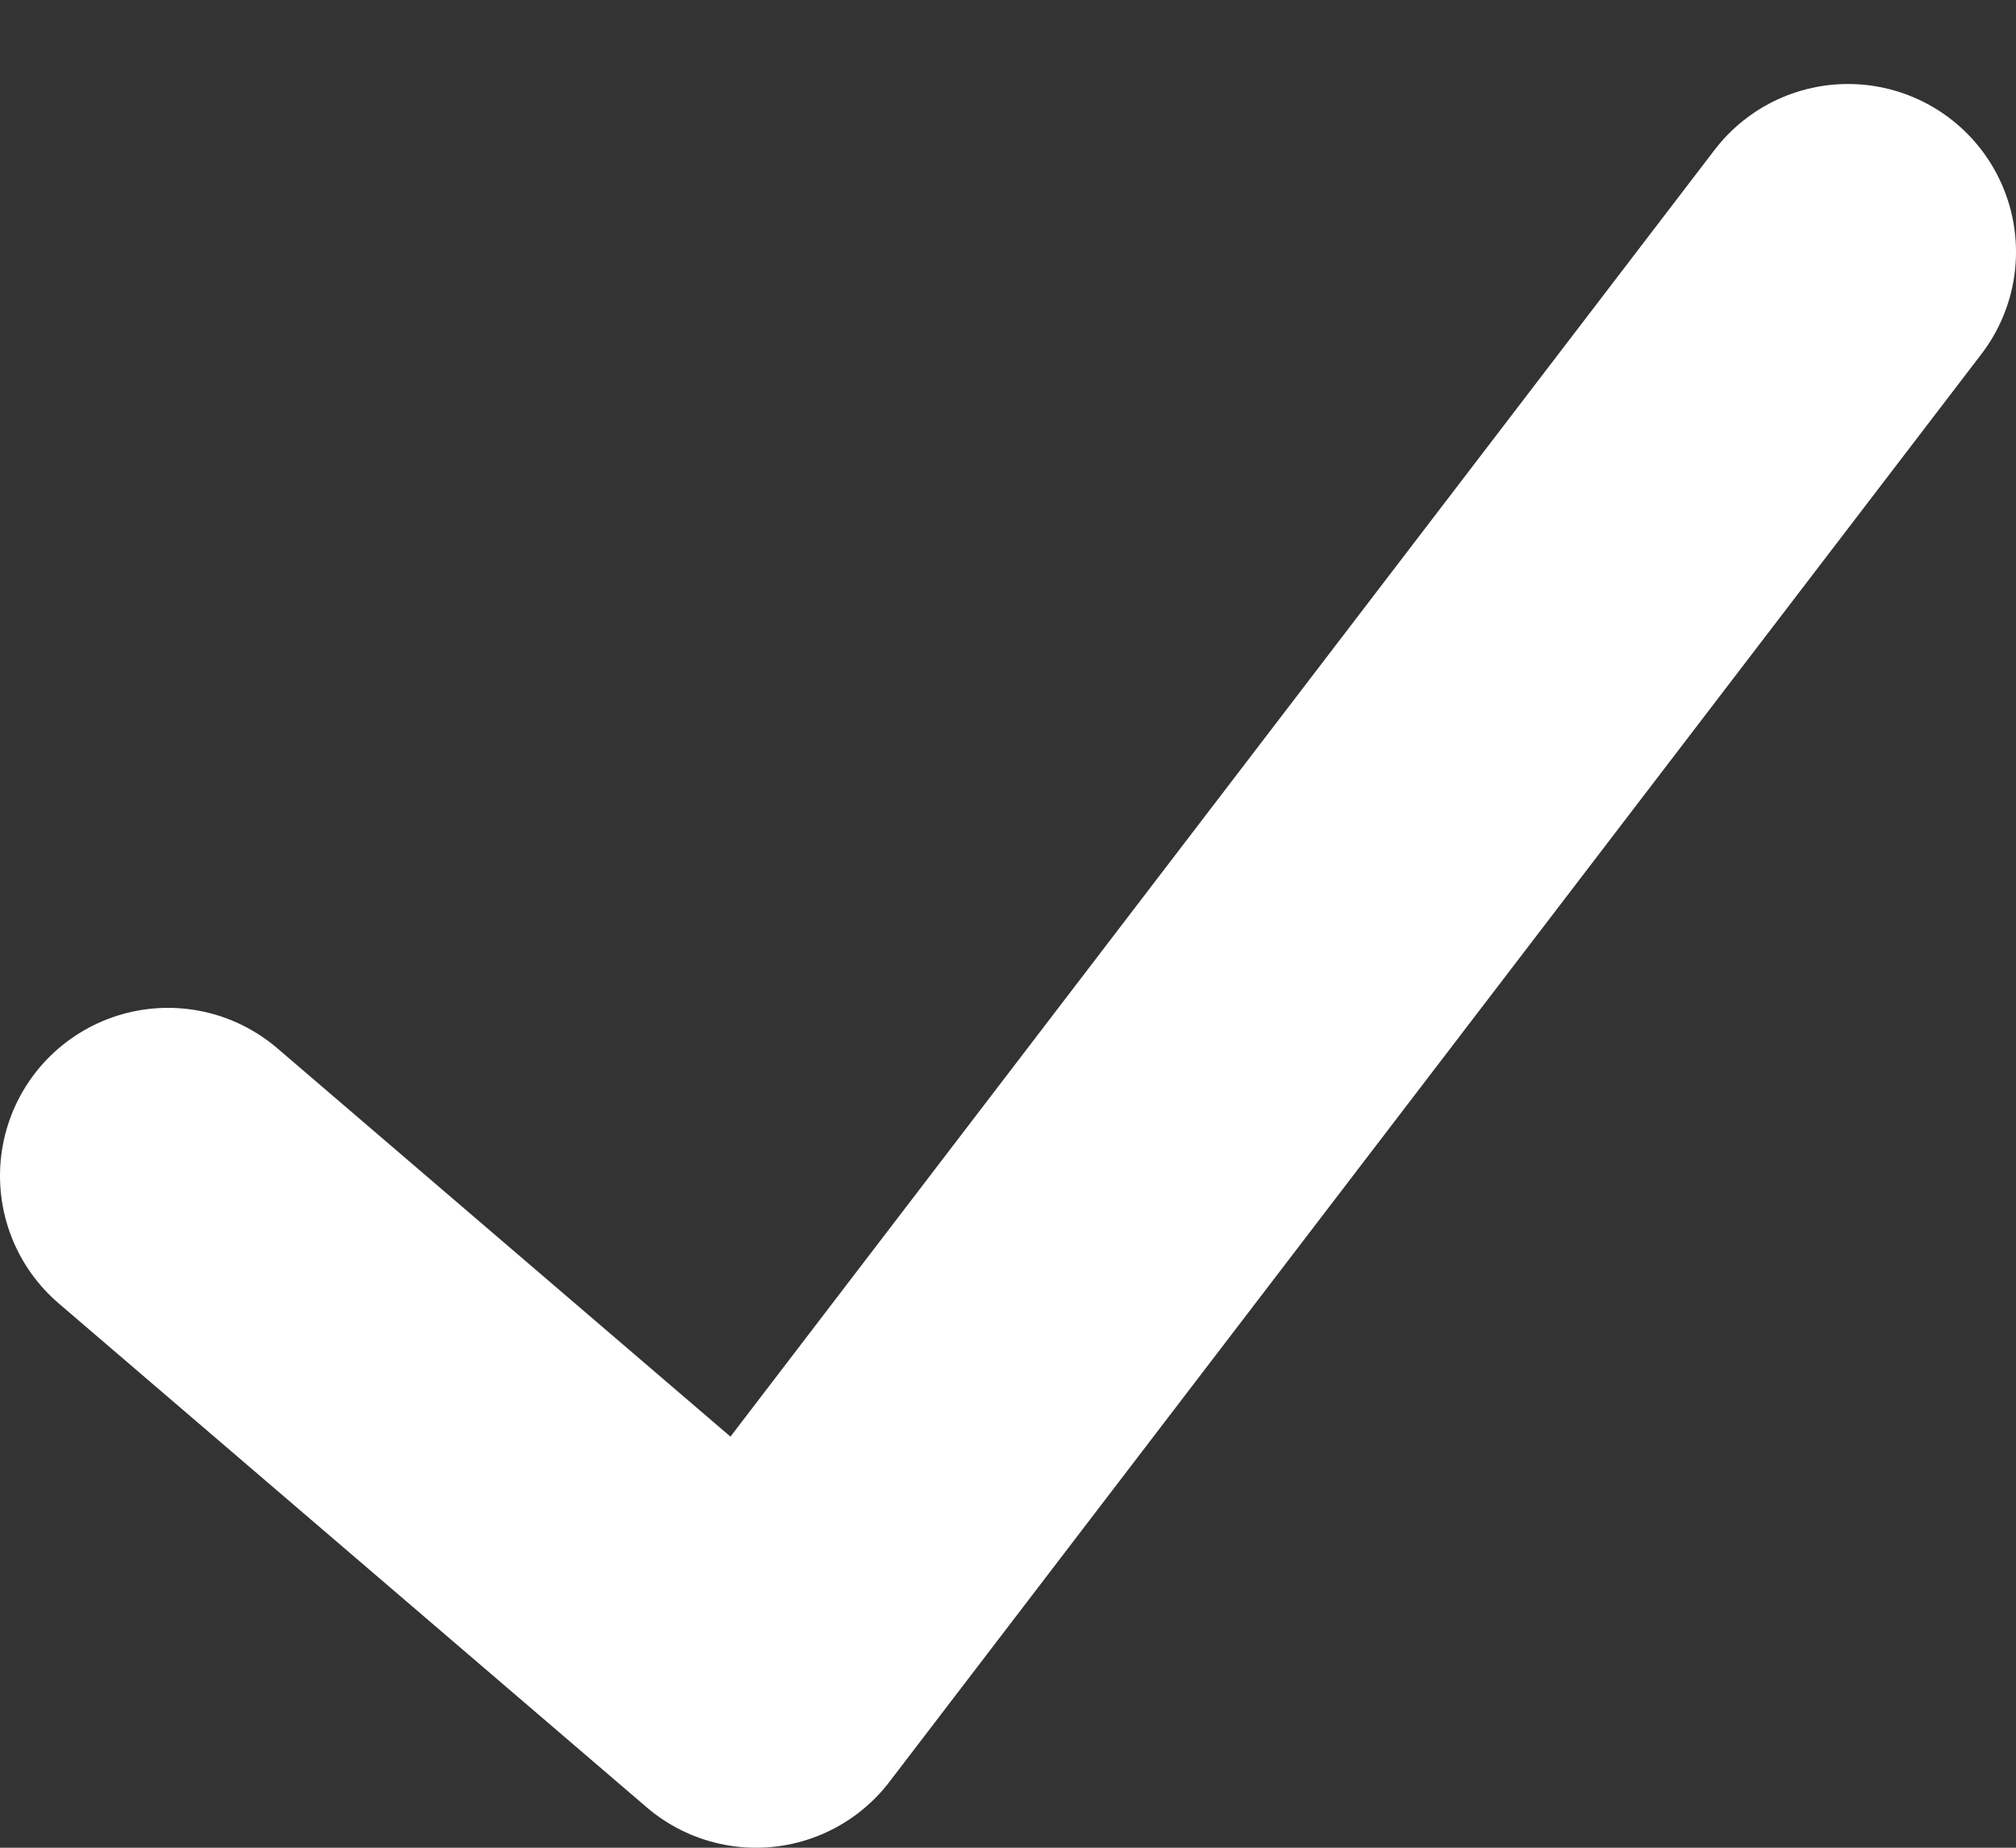 <svg width="12" height="11" viewBox="0 0 12 11" fill="none" xmlns="http://www.w3.org/2000/svg">
<rect x="0" y="0" width="12" height="11" fill="#333333" stroke="none"/>
<path d="M1 7L4.5 10L11 1.5" stroke="white" stroke-width="2" stroke-linecap="round" stroke-linejoin="round"/>
</svg>
